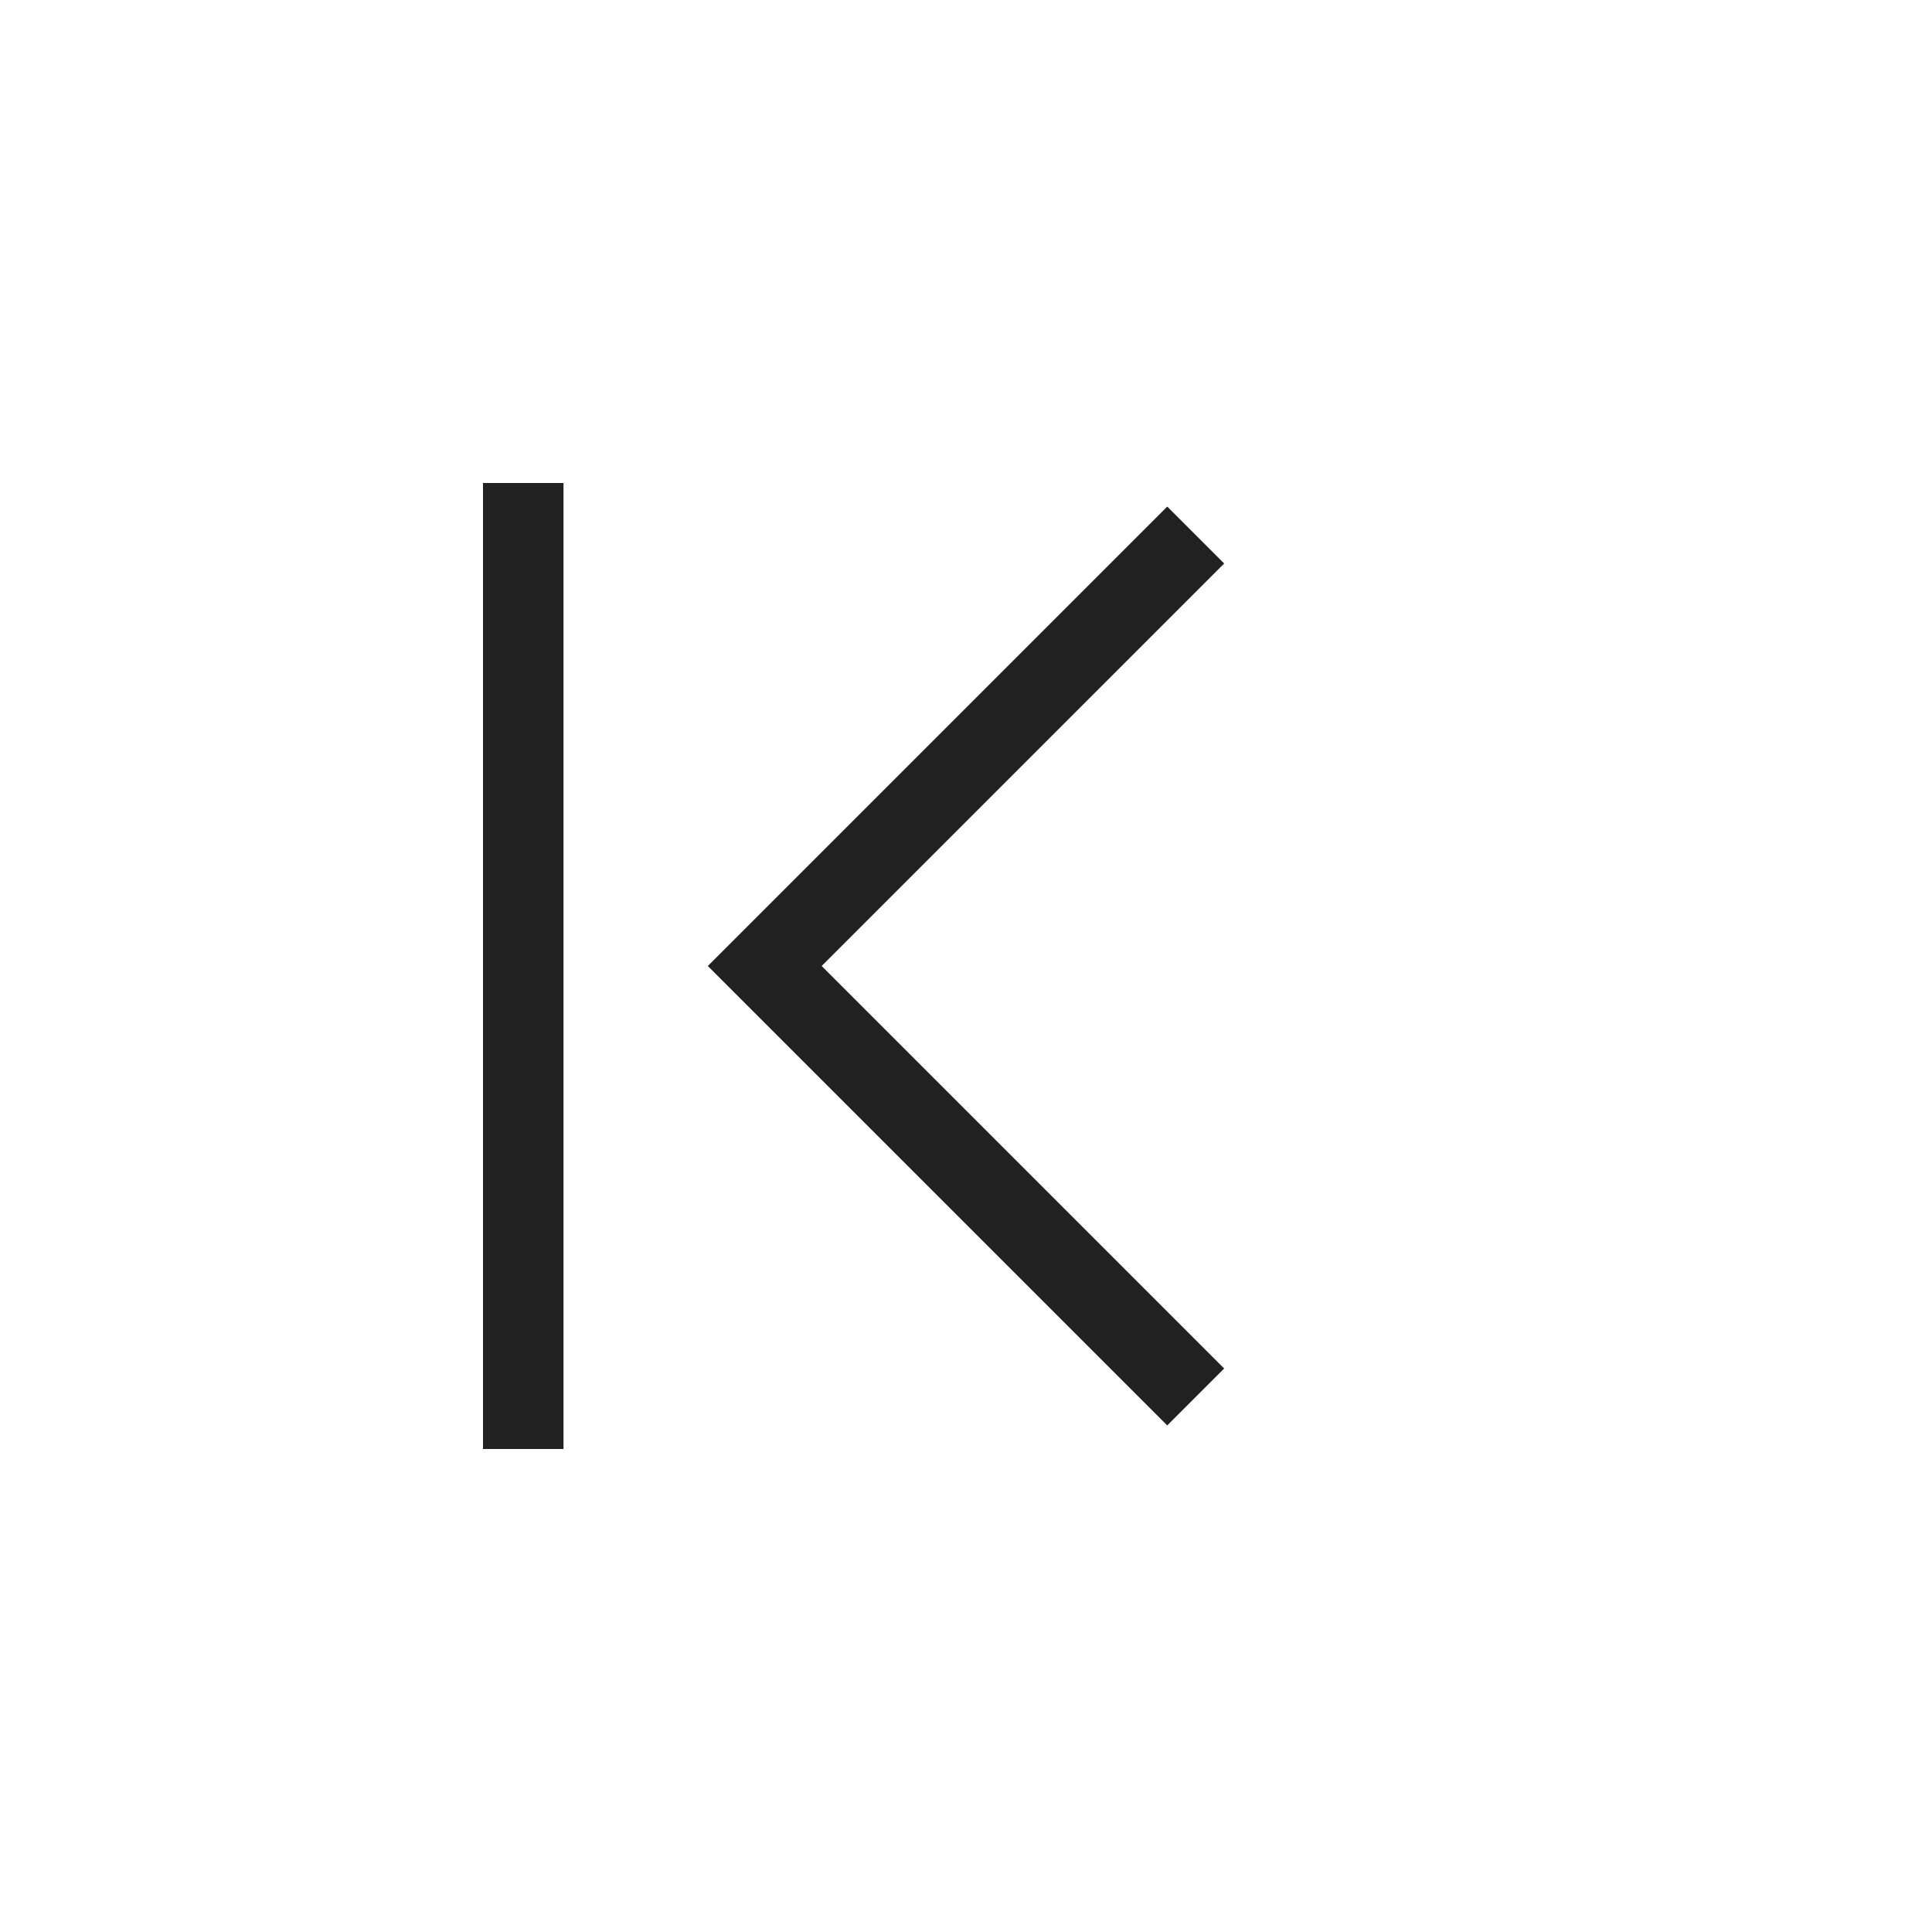 <svg width="24" height="24" viewBox="0 0 24 24" fill="none" xmlns="http://www.w3.org/2000/svg">
<path d="M14.5 17L9.5 12L12 9.5L14.5 7" stroke="#212121" stroke-linecap="square"/>
<path d="M6.5 6L6.5 18" stroke="#212121"/>
</svg>
